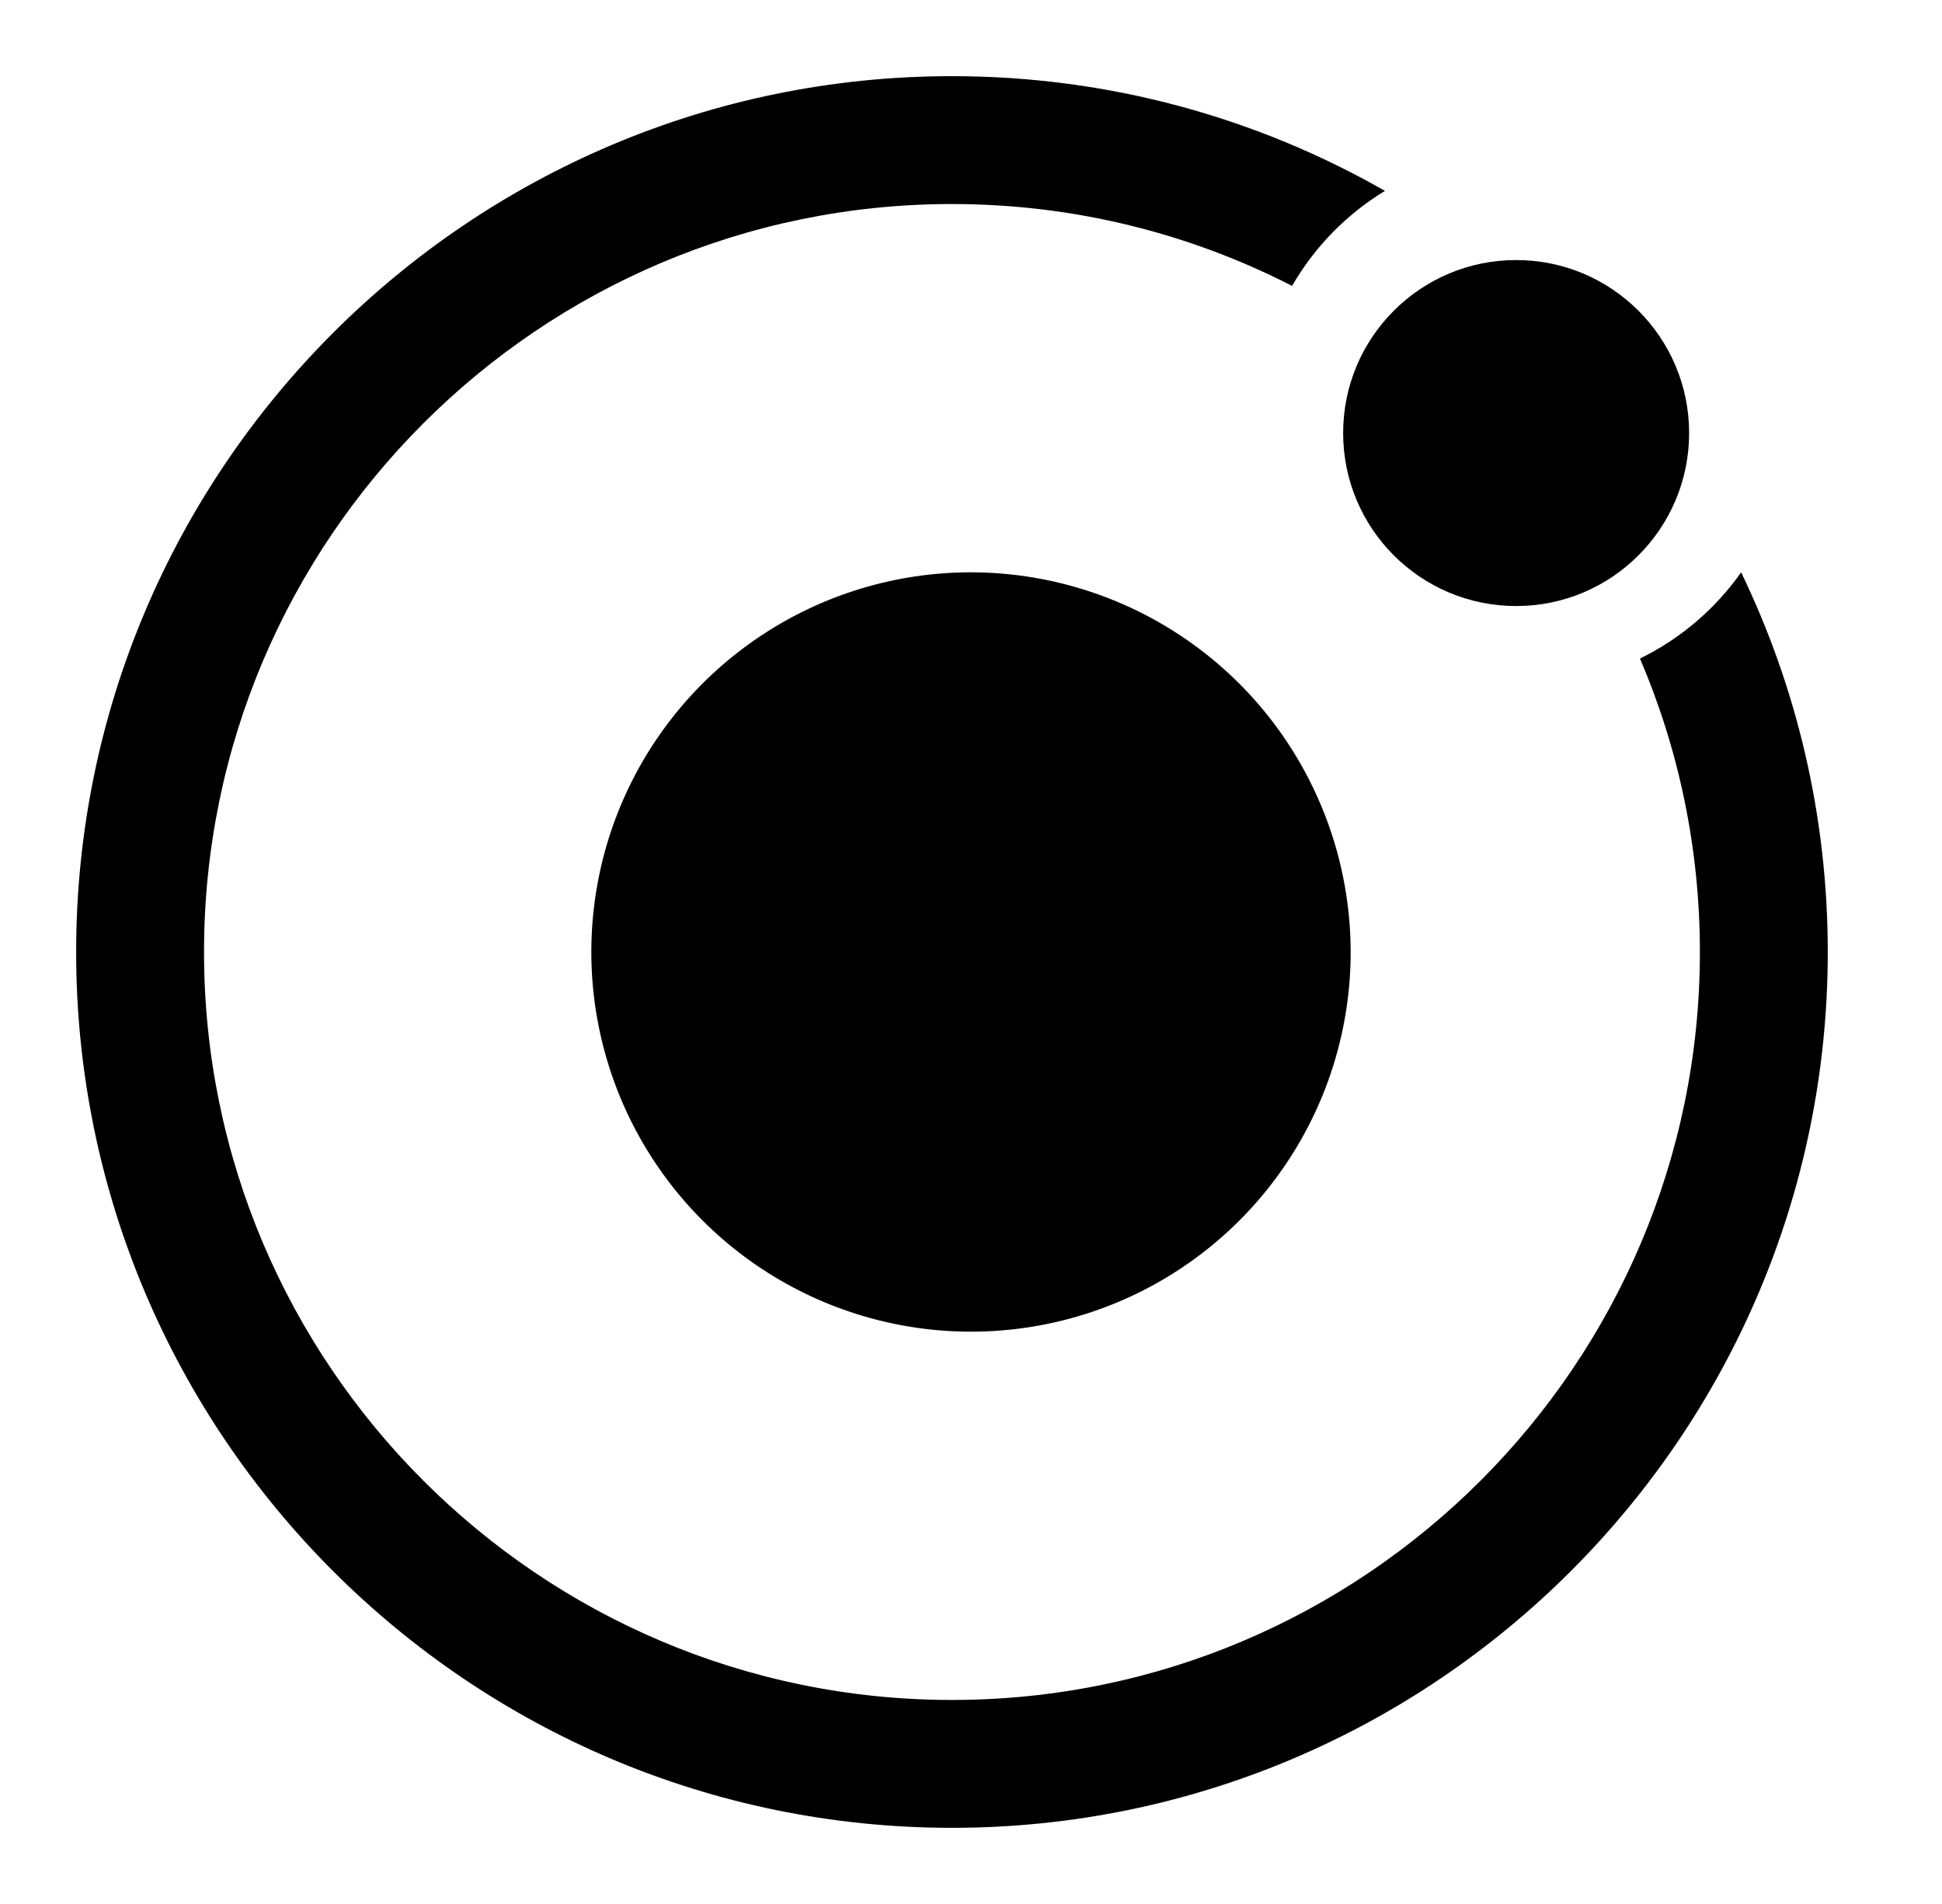 <svg width="51" height="50" viewBox="0 0 51 50" fill="none" xmlns="http://www.w3.org/2000/svg">
<path d="M25.5 15.029C23.528 15.029 21.6 15.614 19.961 16.71C18.321 17.805 17.043 19.363 16.288 21.184C15.534 23.006 15.336 25.011 15.721 26.945C16.106 28.879 17.055 30.656 18.45 32.05C19.844 33.445 21.621 34.394 23.555 34.779C25.489 35.164 27.494 34.966 29.316 34.212C31.137 33.457 32.695 32.179 33.79 30.539C34.886 28.9 35.471 26.972 35.471 25C35.467 22.357 34.416 19.823 32.547 17.953C30.677 16.084 28.143 15.033 25.5 15.029Z" fill="black"/>
<path d="M39.816 15.915C42.325 15.915 44.359 13.881 44.359 11.372C44.359 8.863 42.325 6.829 39.816 6.829C37.307 6.829 35.273 8.863 35.273 11.372C35.273 13.881 37.307 15.915 39.816 15.915Z" fill="black"/>
<path fill-rule="evenodd" clip-rule="evenodd" d="M2 25C2 12.318 12.318 2 25 2C29.133 2 33.016 3.096 36.371 5.013C35.363 5.625 34.522 6.485 33.932 7.508C31.251 6.134 28.214 5.358 25 5.358C14.169 5.358 5.358 14.169 5.358 25C5.358 35.831 14.169 44.642 25 44.642C35.831 44.642 44.642 35.831 44.642 25C44.642 22.266 44.081 19.661 43.068 17.294C44.133 16.774 45.047 15.991 45.725 15.03C47.182 18.047 48 21.43 48 25C48 37.682 37.682 48 25 48C12.318 48 2 37.682 2 25Z" fill="black"/>
</svg>
